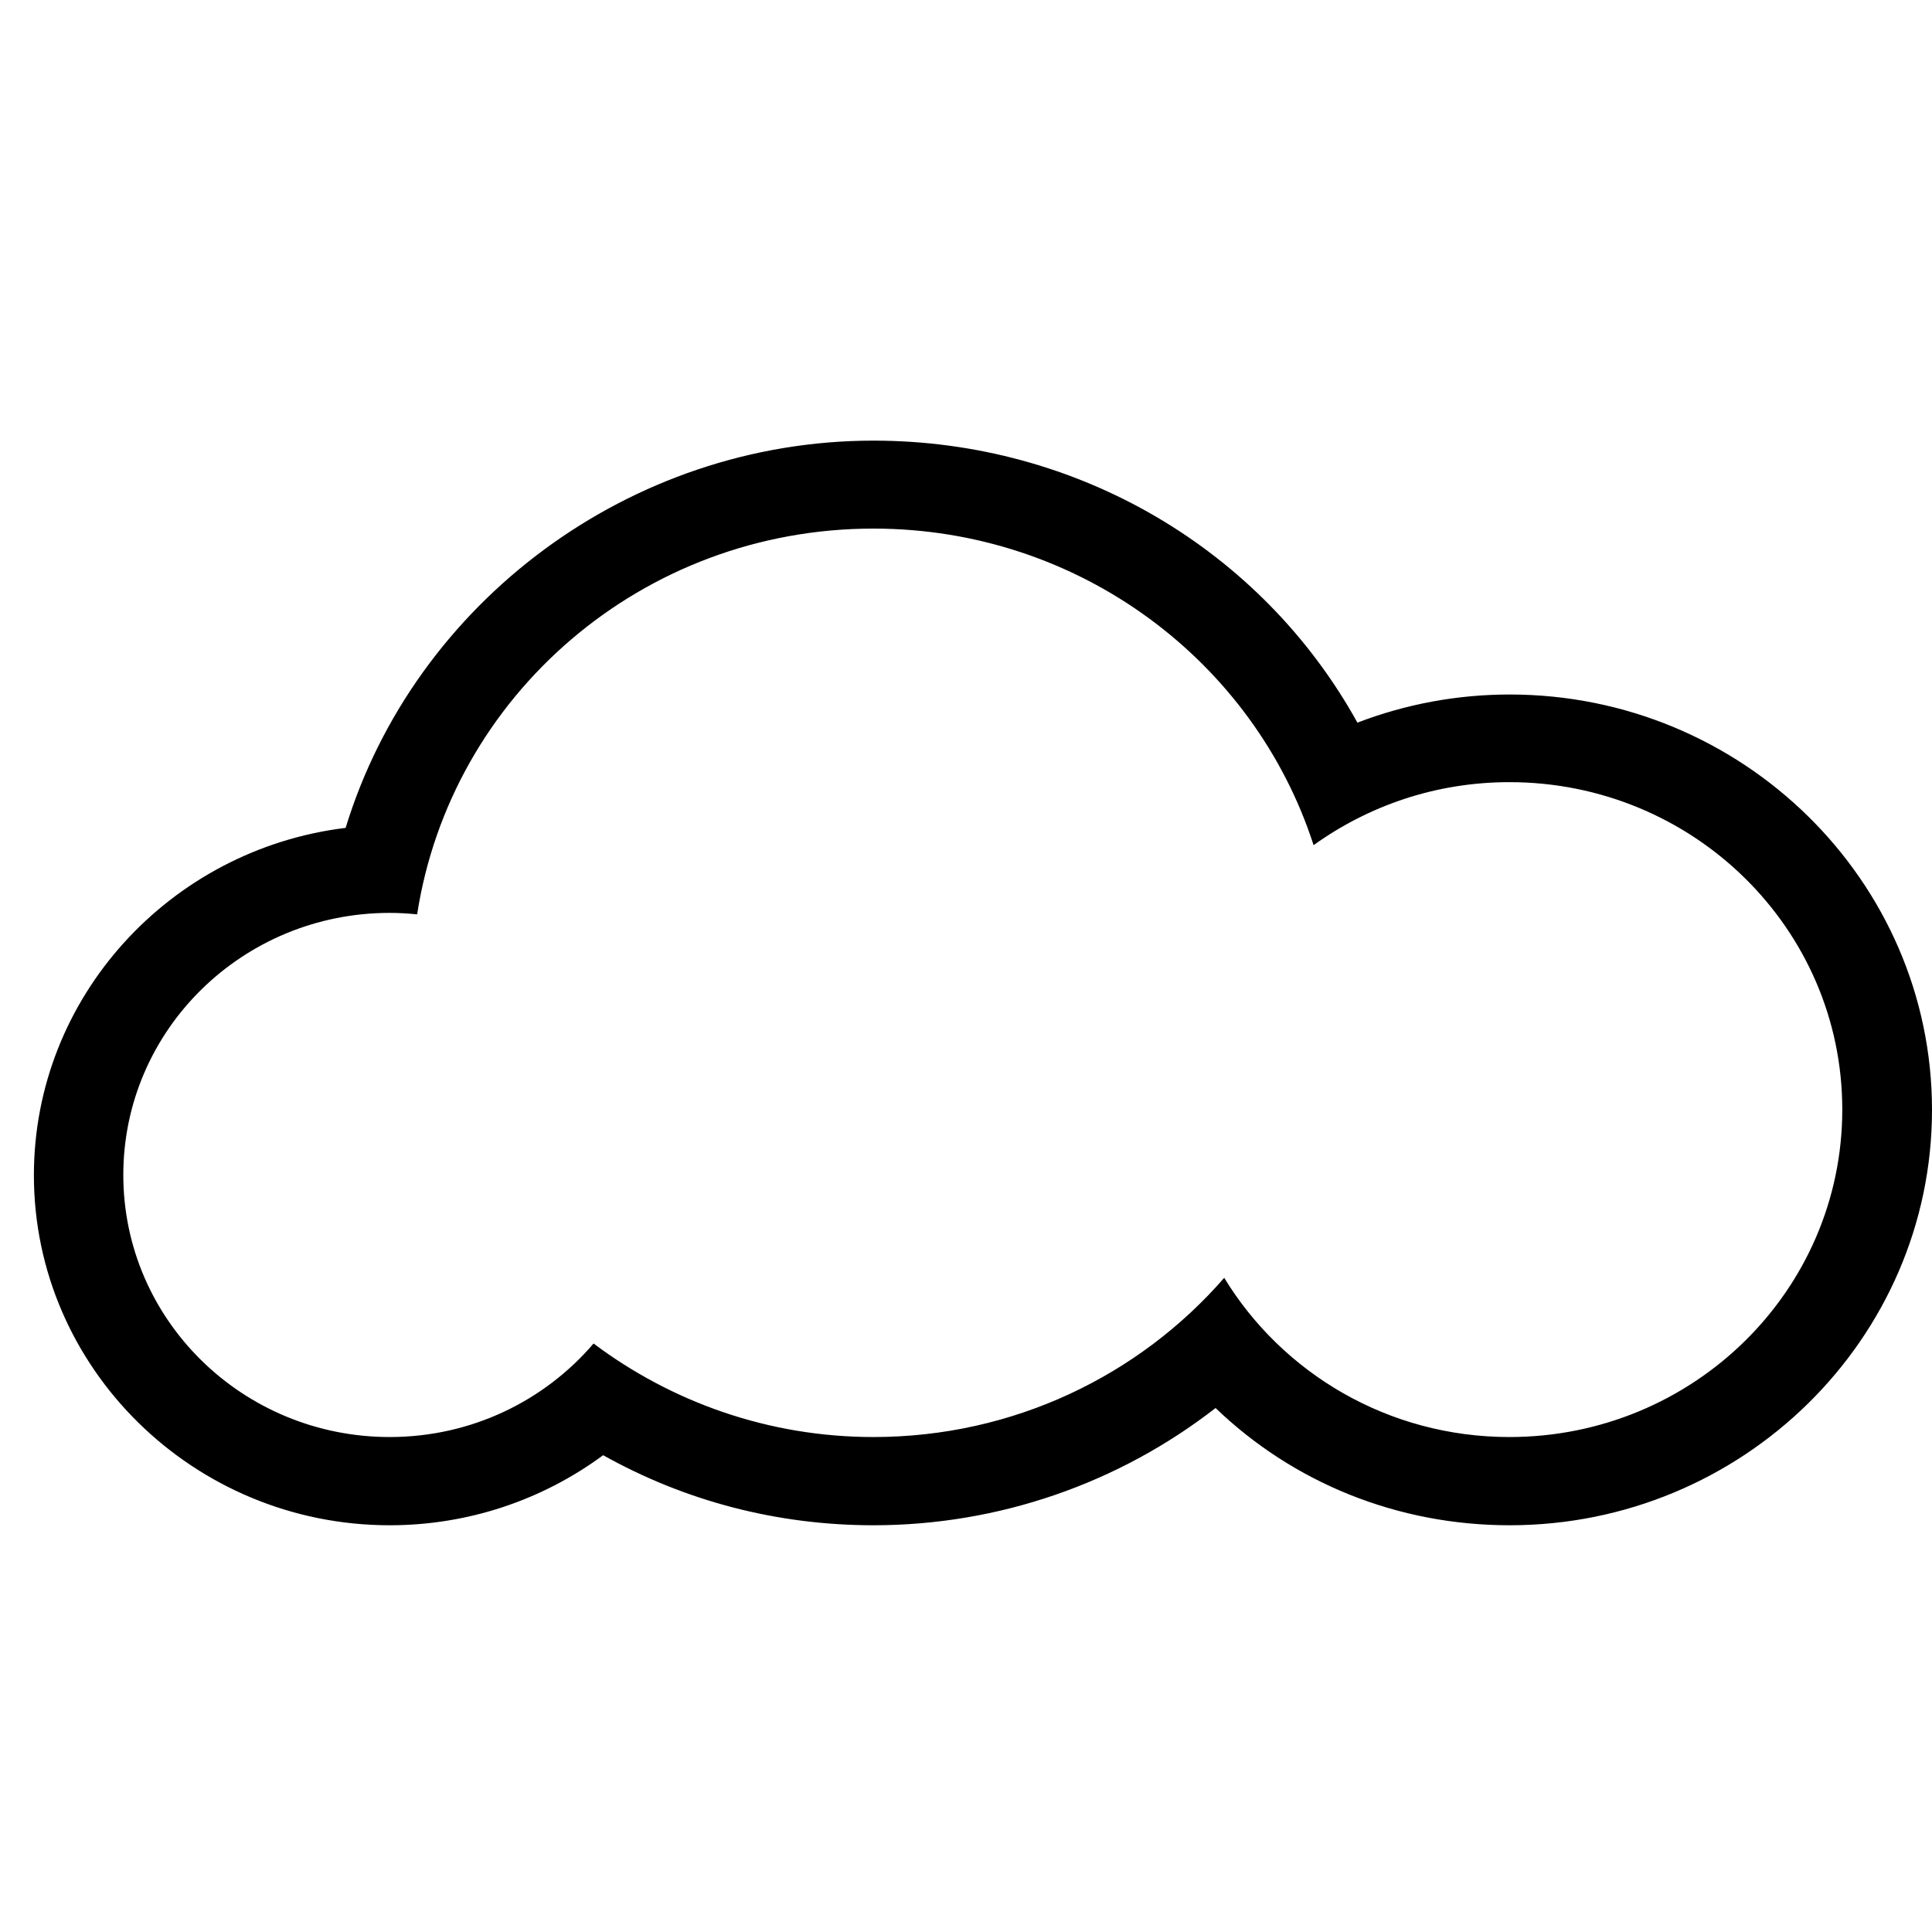<svg width="57" height="57" viewBox="0 0 57 57" fill="none" xmlns="http://www.w3.org/2000/svg">
<g clip-path="url(#clip0_64_640)">
<path d="M25.769 15.595C31.853 15.595 37.006 19.521 38.755 24.935C40.382 23.768 42.369 23.076 44.532 23.076C49.957 23.076 54.353 27.4 54.353 32.736C54.353 38.072 49.957 42.397 44.532 42.397C40.953 42.397 37.832 40.511 36.118 37.7C33.62 40.572 29.91 42.397 25.769 42.397C22.665 42.397 19.807 41.359 17.512 39.638C16.07 41.324 13.916 42.397 11.498 42.397C7.155 42.397 3.638 38.937 3.638 34.665C3.638 30.392 7.155 26.933 11.498 26.933C11.771 26.933 12.043 26.95 12.307 26.976C13.301 20.533 18.937 15.595 25.769 15.595ZM25.769 13C18.568 13 12.228 17.783 10.197 24.425C5.018 25.056 1 29.415 1 34.673C1 40.364 5.713 45 11.498 45C13.793 45 15.991 44.265 17.794 42.933C20.221 44.291 22.938 45 25.769 45C29.462 45 33.005 43.763 35.863 41.541C38.157 43.746 41.226 45 44.541 45C51.408 45 57 39.499 57 32.745C57 25.99 51.408 20.49 44.541 20.49C42.985 20.49 41.472 20.775 40.048 21.32C37.234 16.235 31.818 13 25.769 13Z" fill="black"/>
</g>
<defs>
<clipPath id="clip0_64_640">
<rect width="56" height="56" fill="white" transform="translate(0.999 0.792)"/>
</clipPath>
</defs>
</svg>
